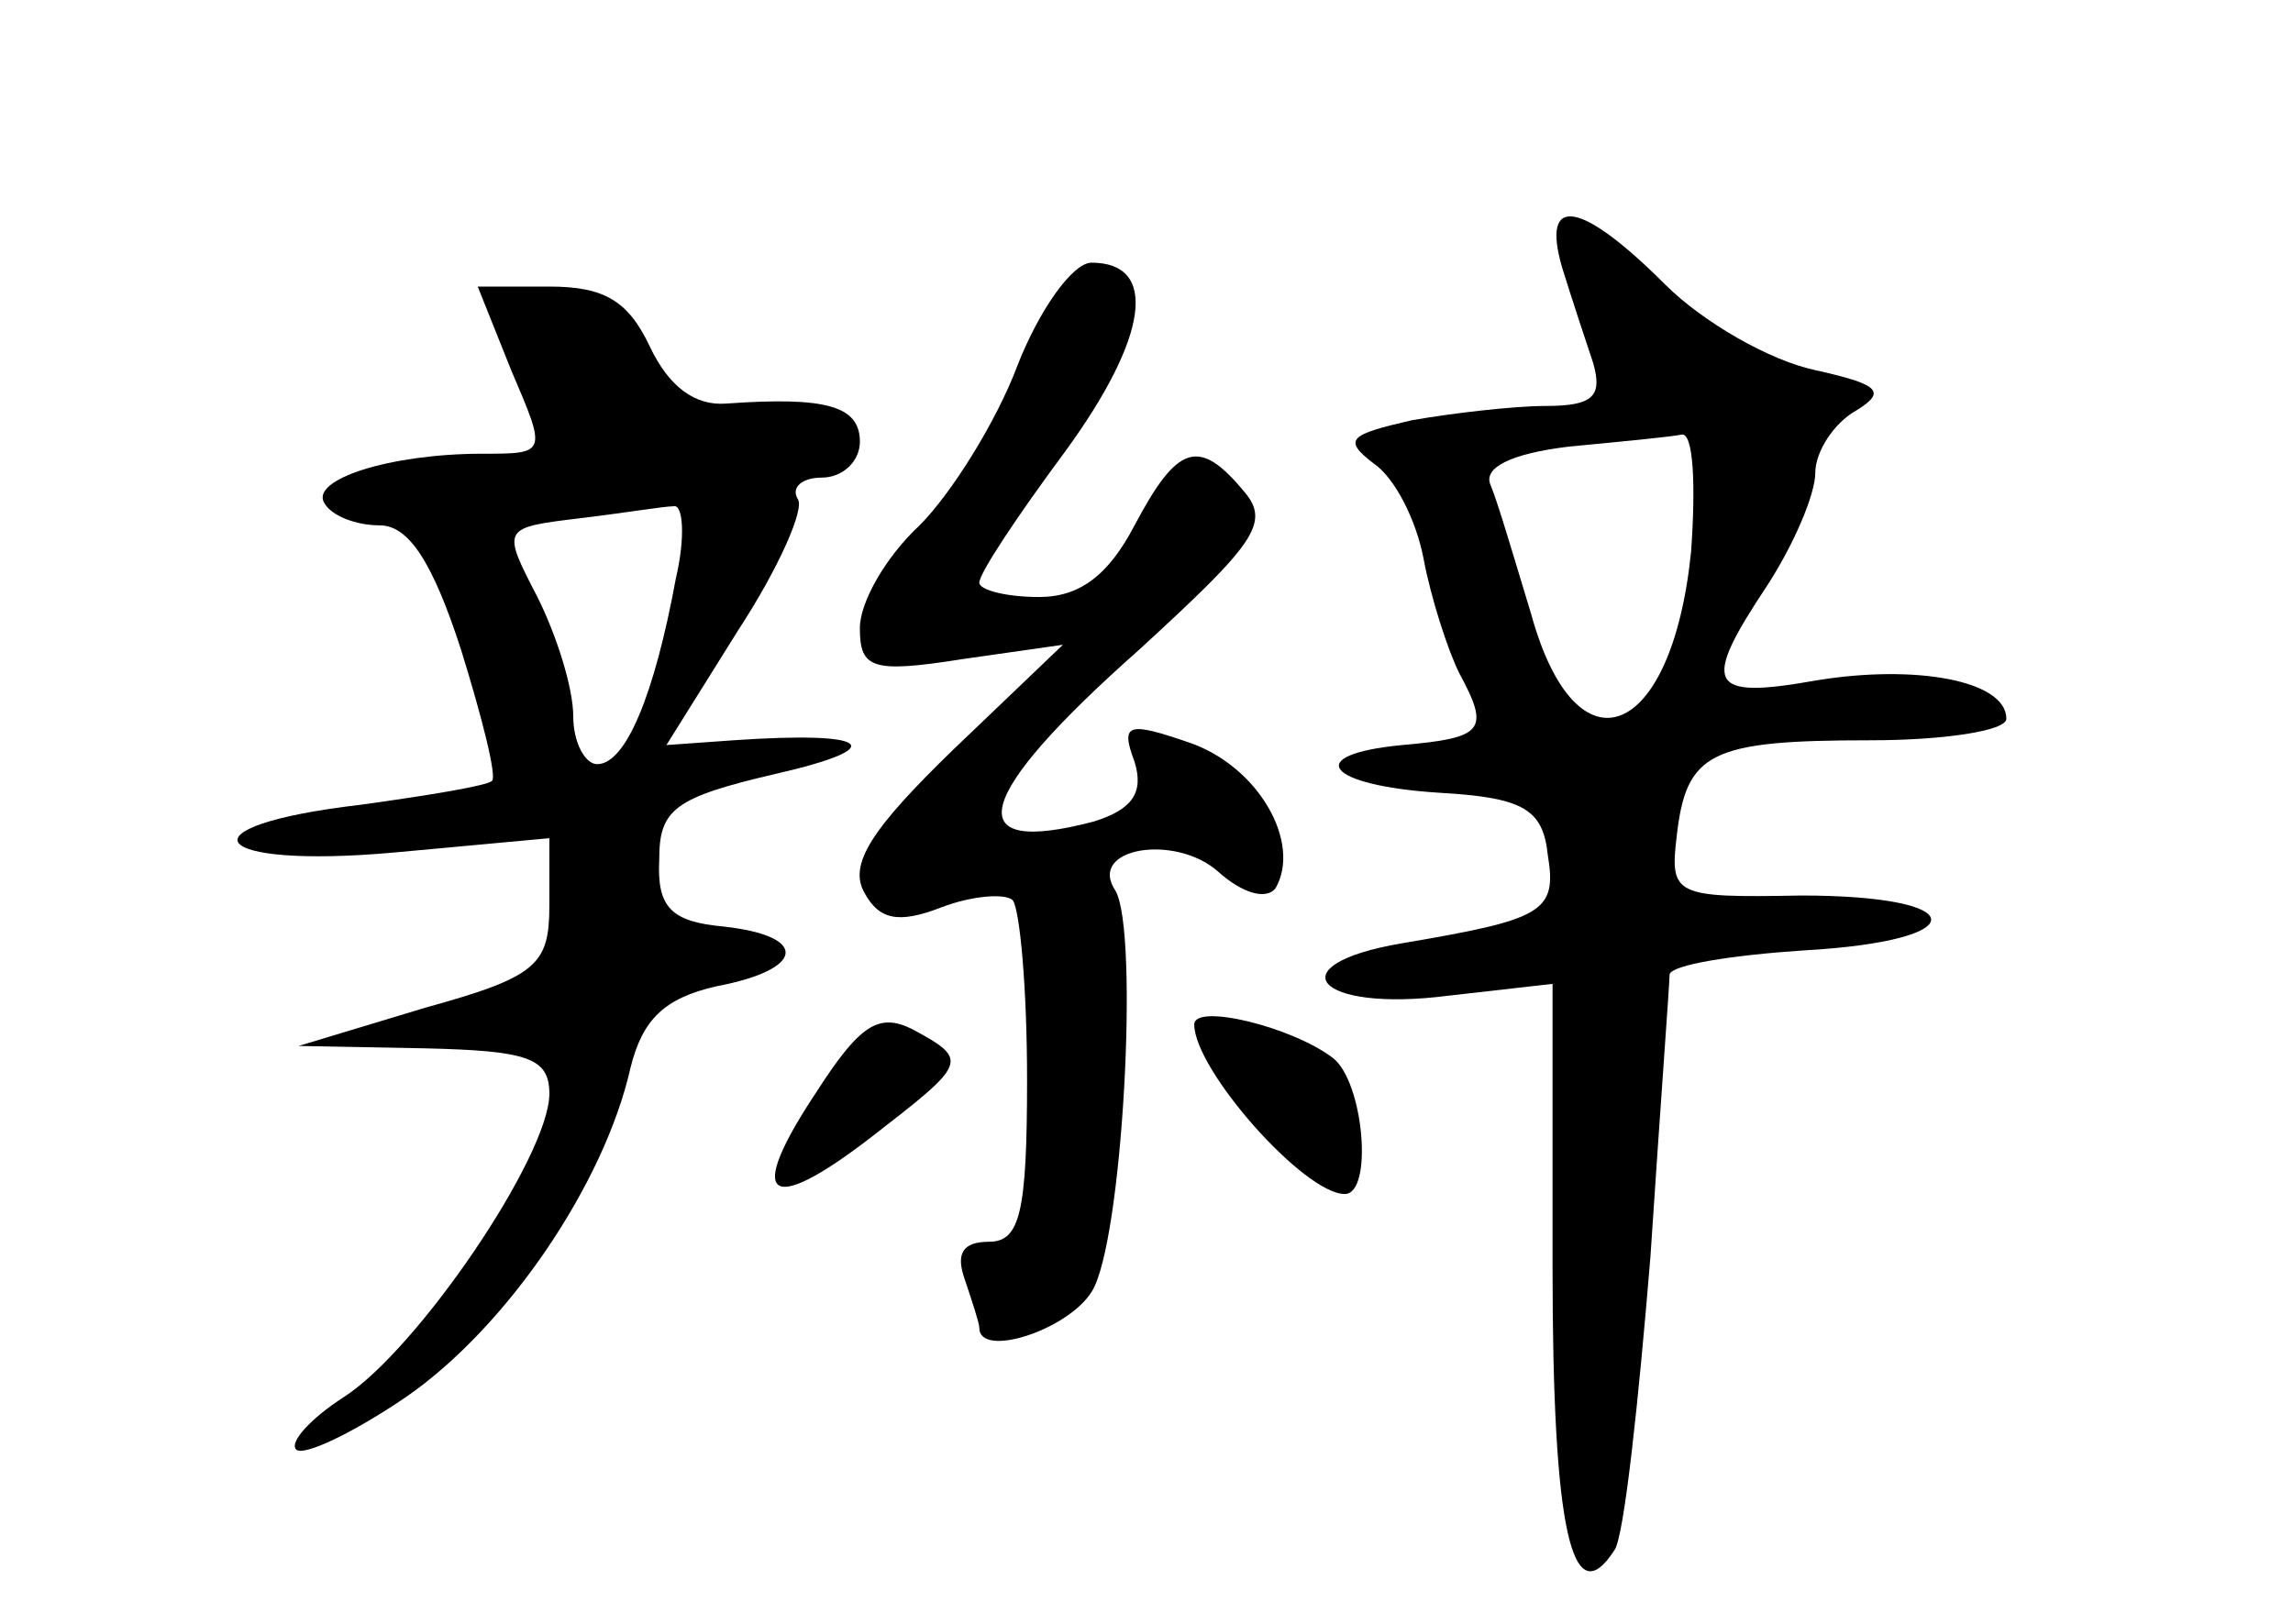 <?xml version="1.0" standalone="no"?>
<!DOCTYPE svg PUBLIC "-//W3C//DTD SVG 20010904//EN"
 "http://www.w3.org/TR/2001/REC-SVG-20010904/DTD/svg10.dtd">
<svg version="1.0" xmlns="http://www.w3.org/2000/svg"
 width="96pt" height="68pt" viewBox="0 0 96 68"
 preserveAspectRatio="xMidYMid meet">
<g transform="translate(0,68) scale(0.1,-0.1)"
fill="#000000" stroke="none">
<path d="M654 568 c4 -13 10 -31 13 -40 4 -14 0 -18 -20 -18 -13 0 -39 -3 -56
-6 -26 -6 -29 -8 -16 -18 9 -6 18 -24 21 -40 3 -16 10 -38 15 -48 13 -24 10
-27 -24 -30 -42 -4 -32 -17 16 -20 35 -2 43 -7 45 -26 4 -24 -2 -27 -61 -37
-53 -9 -36 -29 19 -22 l44 5 0 -119 c0 -109 8 -146 26 -118 4 6 10 62 15 123
4 61 8 114 8 118 1 4 26 8 56 10 72 4 71 23 -1 23 -53 -1 -55 0 -52 25 4 35
14 40 81 40 31 0 57 4 57 9 0 16 -38 23 -80 16 -45 -8 -48 -2 -20 40 11 17 20
38 20 47 0 9 8 21 17 26 13 8 10 11 -17 17 -19 4 -47 20 -63 36 -35 35 -52 38
-43 7z m54 -119 c-8 -79 -48 -95 -67 -26 -7 23 -14 47 -17 54 -3 7 8 13 33 16
21 2 42 4 47 5 5 1 6 -21 4 -49z"/>
<path d="M426 527 c-9 -24 -28 -54 -41 -67 -14 -13 -25 -32 -25 -43 0 -17 5
-19 43 -13 l42 6 -46 -44 c-34 -33 -44 -48 -37 -60 6 -11 14 -13 32 -6 13 5
27 6 30 3 3 -4 6 -37 6 -75 0 -56 -3 -68 -16 -68 -11 0 -14 -5 -10 -16 3 -9 6
-18 6 -20 0 -13 37 -1 47 15 13 20 20 151 10 168 -12 18 25 24 43 8 10 -9 20
-12 24 -7 11 19 -7 51 -36 61 -26 9 -29 8 -23 -8 4 -13 -1 -20 -17 -25 -57
-15 -51 10 19 72 48 44 55 53 44 66 -19 23 -28 20 -46 -14 -11 -21 -23 -30
-40 -30 -14 0 -25 3 -25 6 0 4 16 28 36 55 35 48 39 79 11 79 -8 0 -22 -20
-31 -43z"/>
<path d="M214 525 c15 -35 15 -35 -12 -35 -39 0 -73 -11 -66 -21 3 -5 13 -9
23 -9 12 0 22 -15 34 -52 9 -29 15 -53 13 -55 -2 -2 -26 -6 -55 -10 -77 -9
-64 -27 14 -20 l65 6 0 -28 c0 -25 -5 -30 -52 -43 l-53 -16 53 -1 c43 -1 52
-4 52 -19 0 -26 -55 -107 -86 -127 -14 -9 -23 -19 -20 -22 3 -3 24 7 46 22 42
29 83 89 94 138 5 20 14 29 36 34 37 7 39 21 3 25 -22 2 -28 8 -27 28 0 21 6
26 49 36 48 11 40 18 -18 14 l-28 -2 30 48 c17 26 28 51 25 55 -3 5 2 9 10 9
9 0 16 7 16 15 0 15 -14 19 -56 16 -13 -1 -24 7 -32 24 -9 19 -19 25 -42 25
l-30 0 14 -35z m69 -87 c-9 -49 -21 -78 -33 -78 -5 0 -10 9 -10 20 0 12 -7 34
-15 50 -15 29 -15 29 18 33 17 2 35 5 39 5 4 1 5 -13 1 -30z"/>
<path d="M342 223 c-30 -45 -21 -53 23 -19 40 31 41 32 17 45 -14 7 -22 2 -40
-26z"/>
<path d="M500 251 c0 -19 46 -71 63 -71 12 0 8 47 -5 57 -17 13 -58 23 -58 14z"/>
</g>
</svg>
